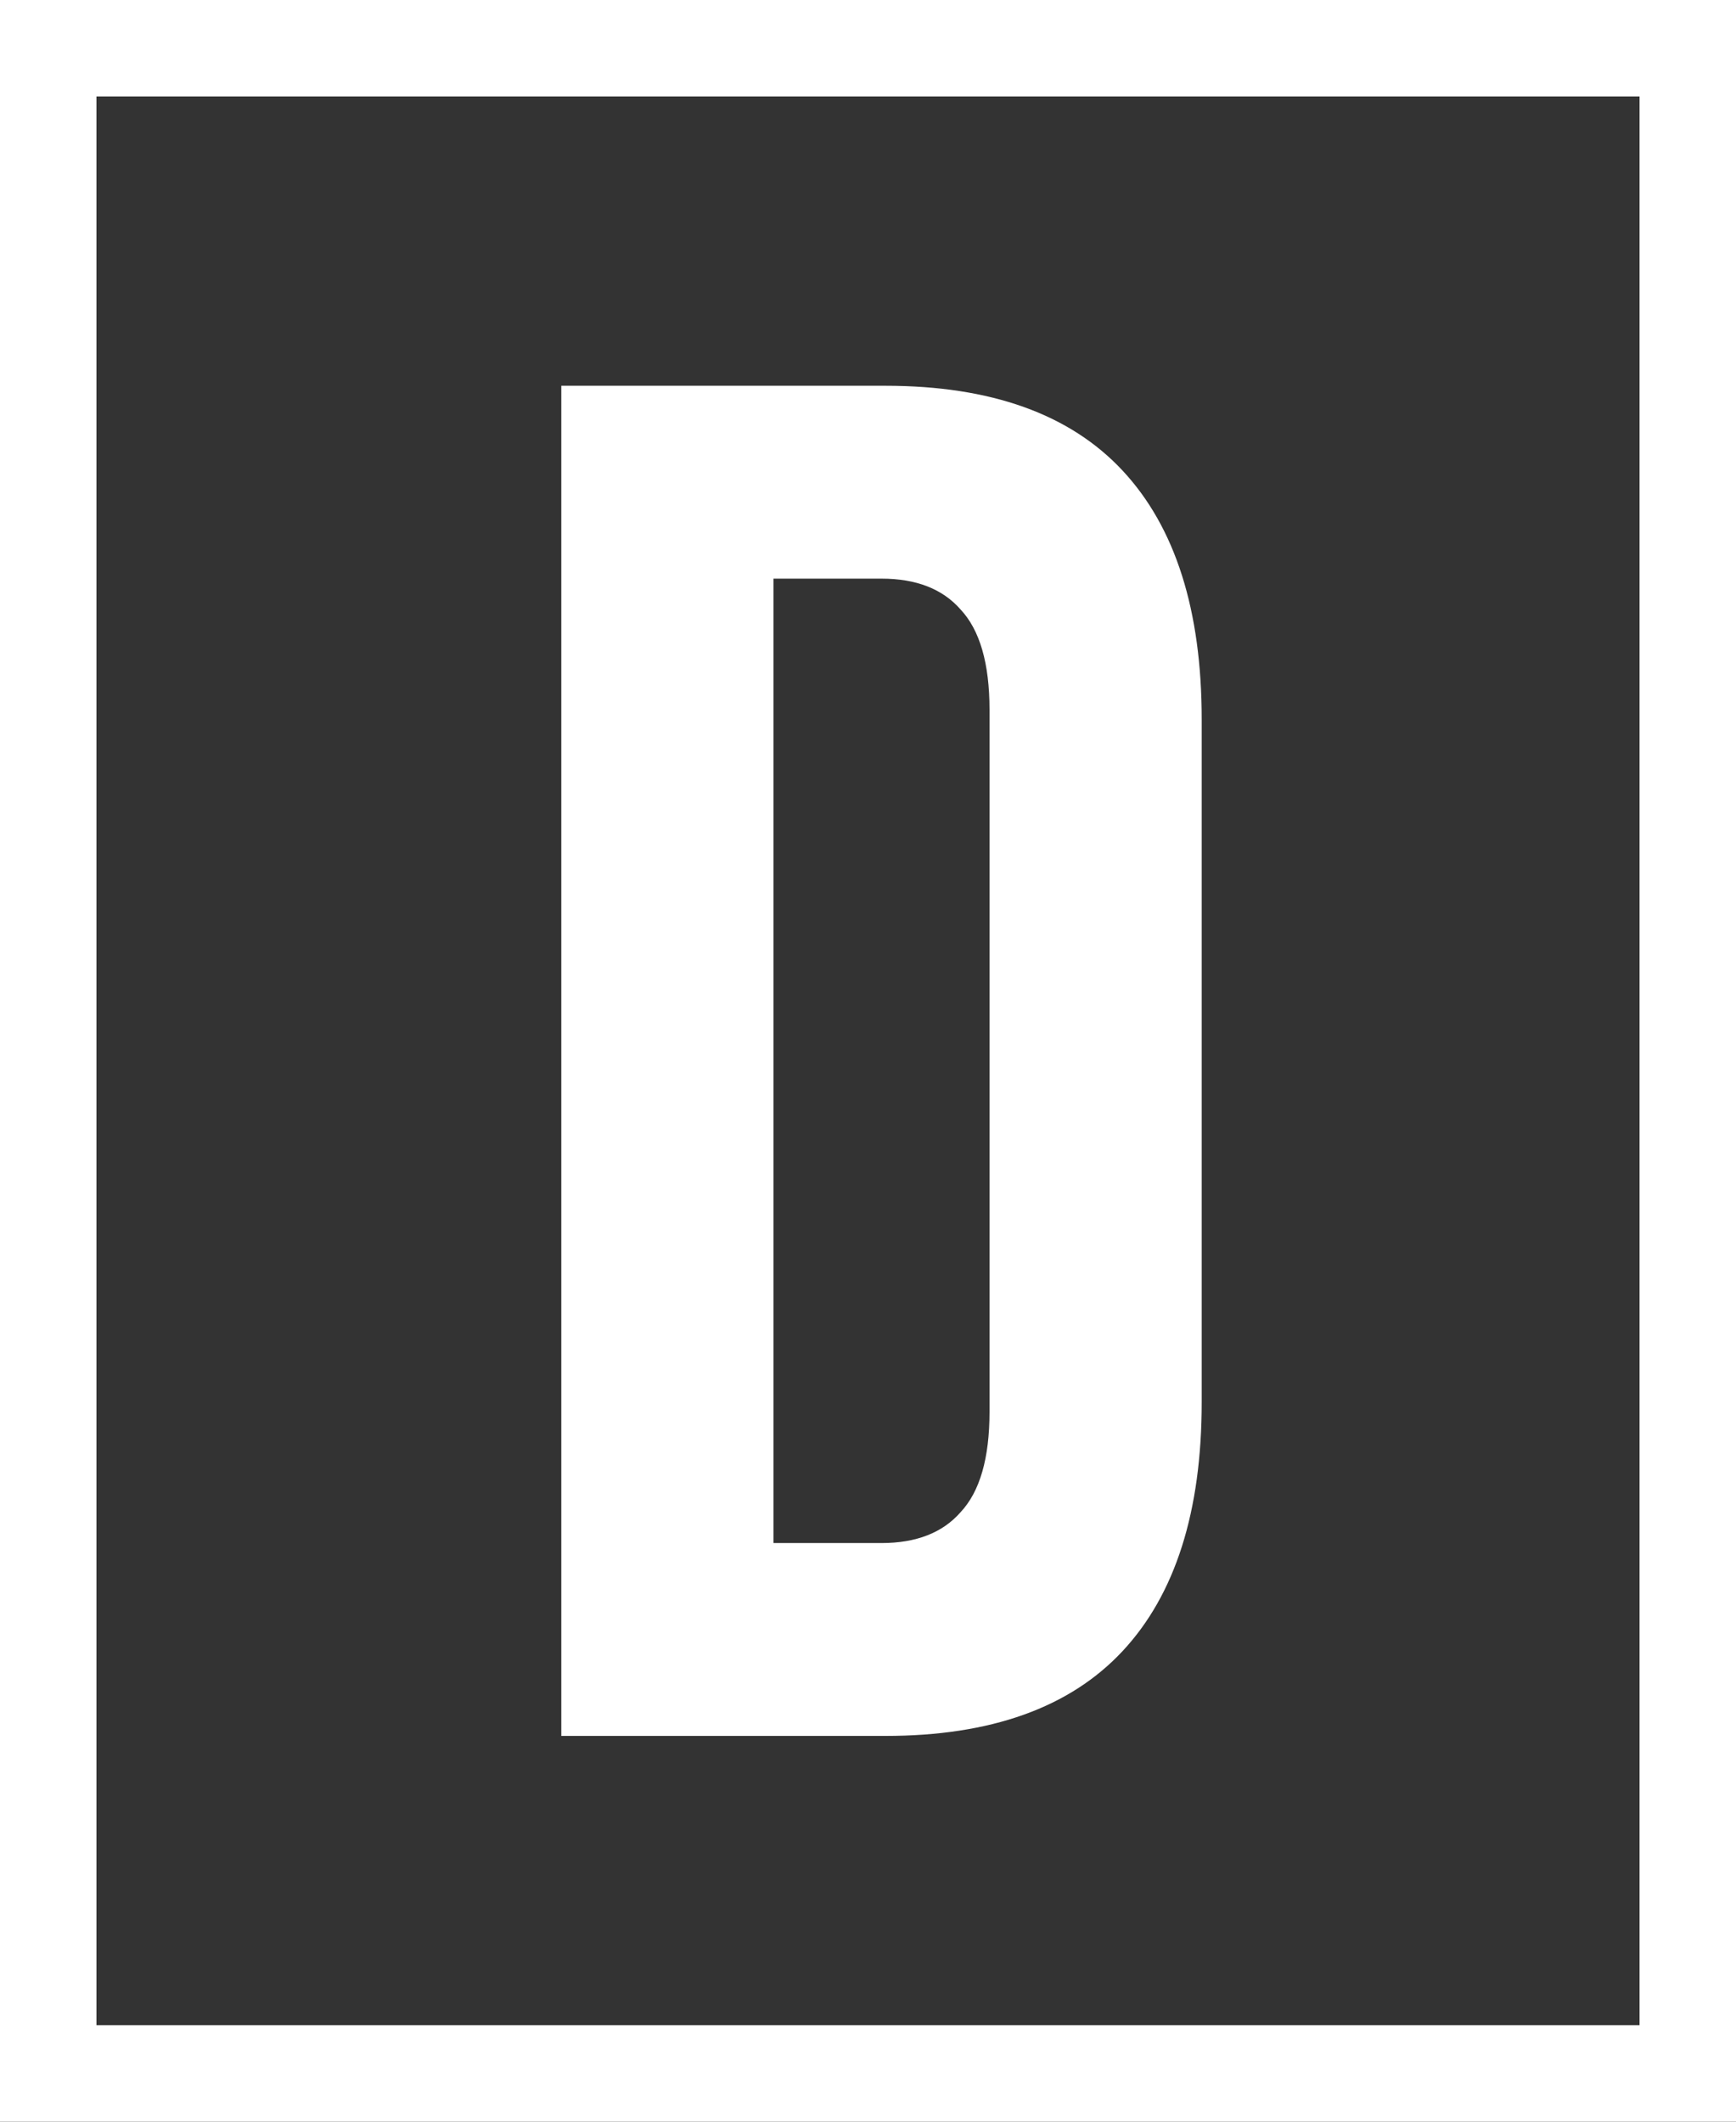 <svg width="90" height="110" viewBox="0 0 90 110" fill="none" xmlns="http://www.w3.org/2000/svg">
<rect x="0" y="0" width="90" height="110" fill="#333333" stroke="none"/>
<rect x="2.5" y="2.5" width="85" height="105" stroke="white" stroke-width="5"/>
<path d="M29.1 20H45.9C51.367 20 55.467 21.467 58.2 24.4C60.933 27.333 62.3 31.633 62.3 37.3V72.7C62.3 78.367 60.933 82.667 58.2 85.6C55.467 88.533 51.367 90 45.9 90H29.1V20ZM45.7 80C47.5 80 48.867 79.467 49.8 78.4C50.8 77.333 51.3 75.6 51.3 73.2V36.8C51.3 34.4 50.8 32.667 49.8 31.6C48.867 30.533 47.5 30 45.7 30H40.1V80H45.7Z" fill="white"/>
</svg>
